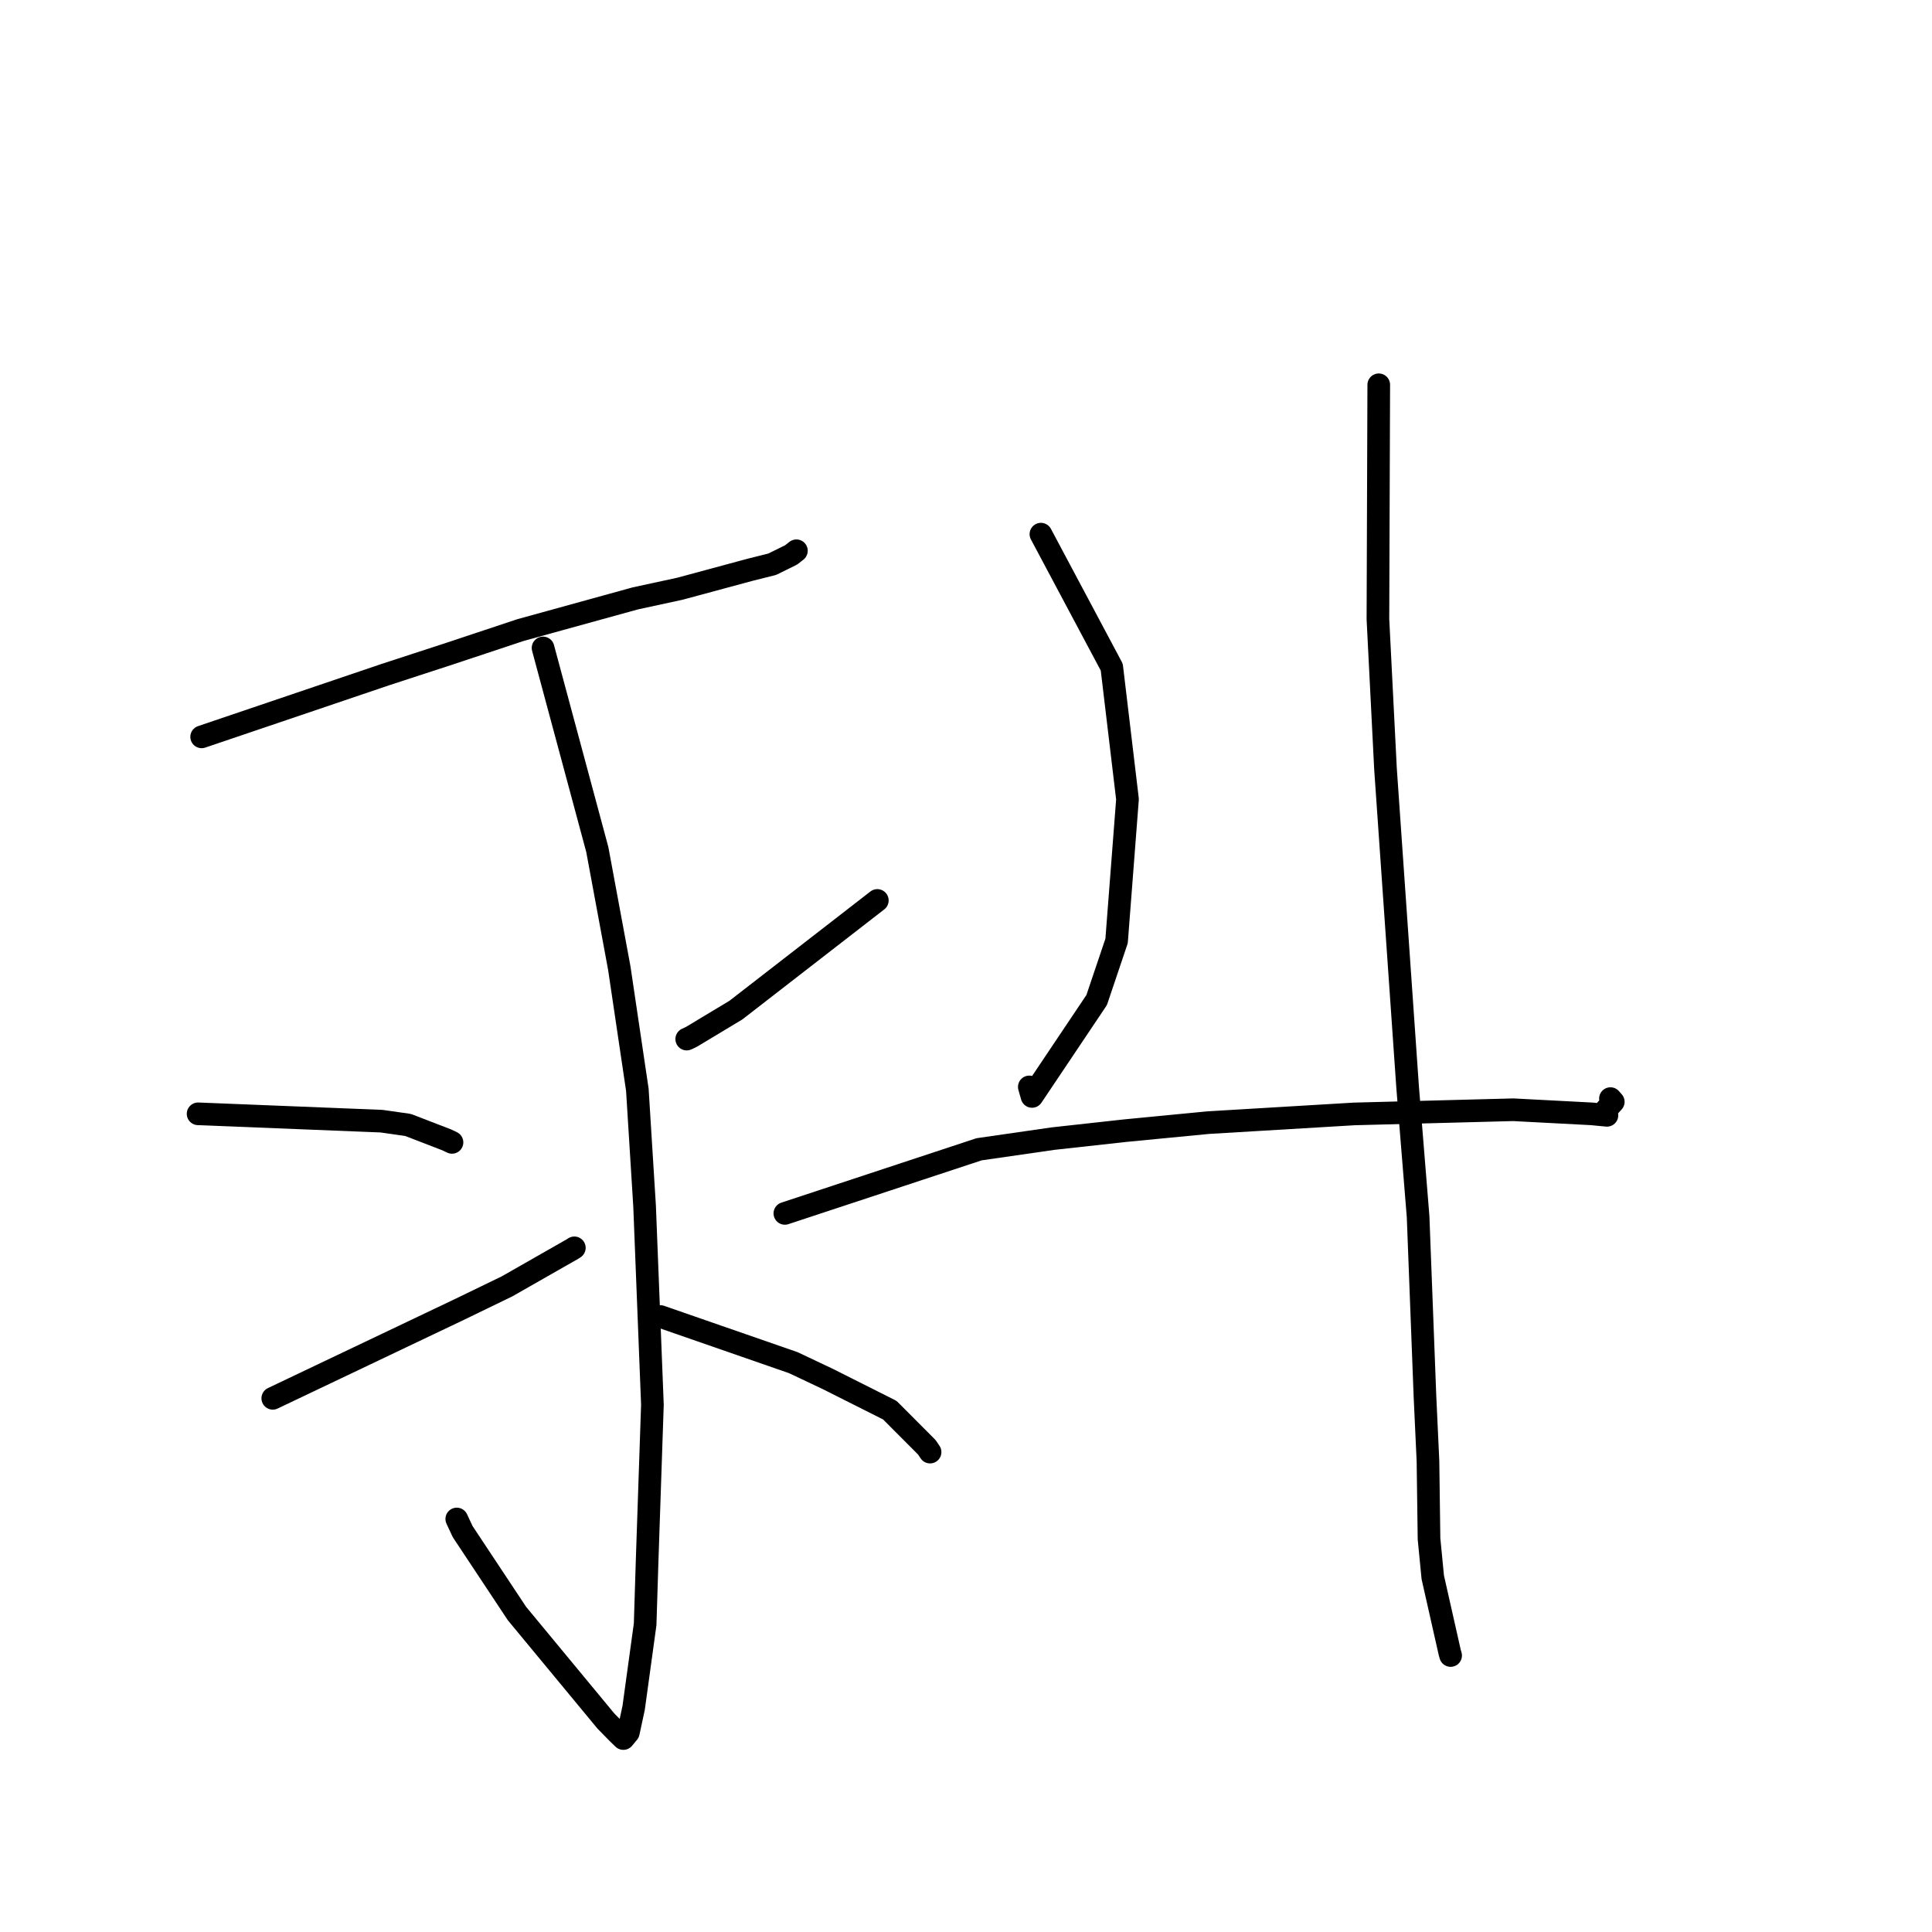 <?xml version="1.0" standalone="no"?>
    <svg width="256" height="256" xmlns="http://www.w3.org/2000/svg" version="1.1">
    <polyline stroke="black" stroke-width="3" stroke-linecap="round" fill="transparent" stroke-linejoin="round" points="26.72 97.638 51.033 89.398 59.586 86.607 68.977 83.485 84.189 79.288 90.093 78.01 99.389 75.499 102.326 74.763 104.829 73.529 105.244 73.203 105.47 73.025 105.507 72.996 105.529 72.979 " />
        <polyline stroke="black" stroke-width="3" stroke-linecap="round" fill="transparent" stroke-linejoin="round" points="71.957 85.857 79.144 112.561 82.057 128.265 84.452 144.4 85.412 159.829 86.448 186.132 85.747 206.812 85.484 215.225 83.961 226.303 83.259 229.567 82.608 230.355 82.598 230.366 81.834 229.626 80.276 228.035 68.503 213.804 61.307 202.948 60.524 201.274 " />
        <polyline stroke="black" stroke-width="3" stroke-linecap="round" fill="transparent" stroke-linejoin="round" points="26.249 147.587 50.55 148.56 54.067 149.061 59.197 151.04 59.892 151.371 " />
        <polyline stroke="black" stroke-width="3" stroke-linecap="round" fill="transparent" stroke-linejoin="round" points="36.144 185.284 60.817 173.537 67.189 170.448 75.849 165.509 76.104 165.344 " />
        <polyline stroke="black" stroke-width="3" stroke-linecap="round" fill="transparent" stroke-linejoin="round" points="116.251 119.314 97.508 133.846 91.6 137.399 90.994 137.683 " />
        <polyline stroke="black" stroke-width="3" stroke-linecap="round" fill="transparent" stroke-linejoin="round" points="87.507 174.446 105.116 180.559 109.682 182.719 117.909 186.857 122.812 191.775 123.239 192.41 " />
        <polyline stroke="black" stroke-width="3" stroke-linecap="round" fill="transparent" stroke-linejoin="round" points="137.927 70.778 147.314 88.399 149.399 105.899 147.954 124.681 145.313 132.511 136.748 145.283 136.388 144.022 " />
        <polyline stroke="black" stroke-width="3" stroke-linecap="round" fill="transparent" stroke-linejoin="round" points="103.999 160.781 129.728 152.287 139.537 150.872 149.082 149.819 160.089 148.755 179.443 147.601 200.509 147.047 210.902 147.591 212.929 147.786 212.509 147.379 213.767 145.995 213.392 145.571 " />
        <polyline stroke="black" stroke-width="3" stroke-linecap="round" fill="transparent" stroke-linejoin="round" points="182.692 50.987 182.582 82.038 183.587 101.904 186.521 144.102 187.905 161.207 188.817 185.053 189.214 193.619 189.353 203.905 189.85 209.001 192.112 219.019 192.215 219.364 " />
        </svg>